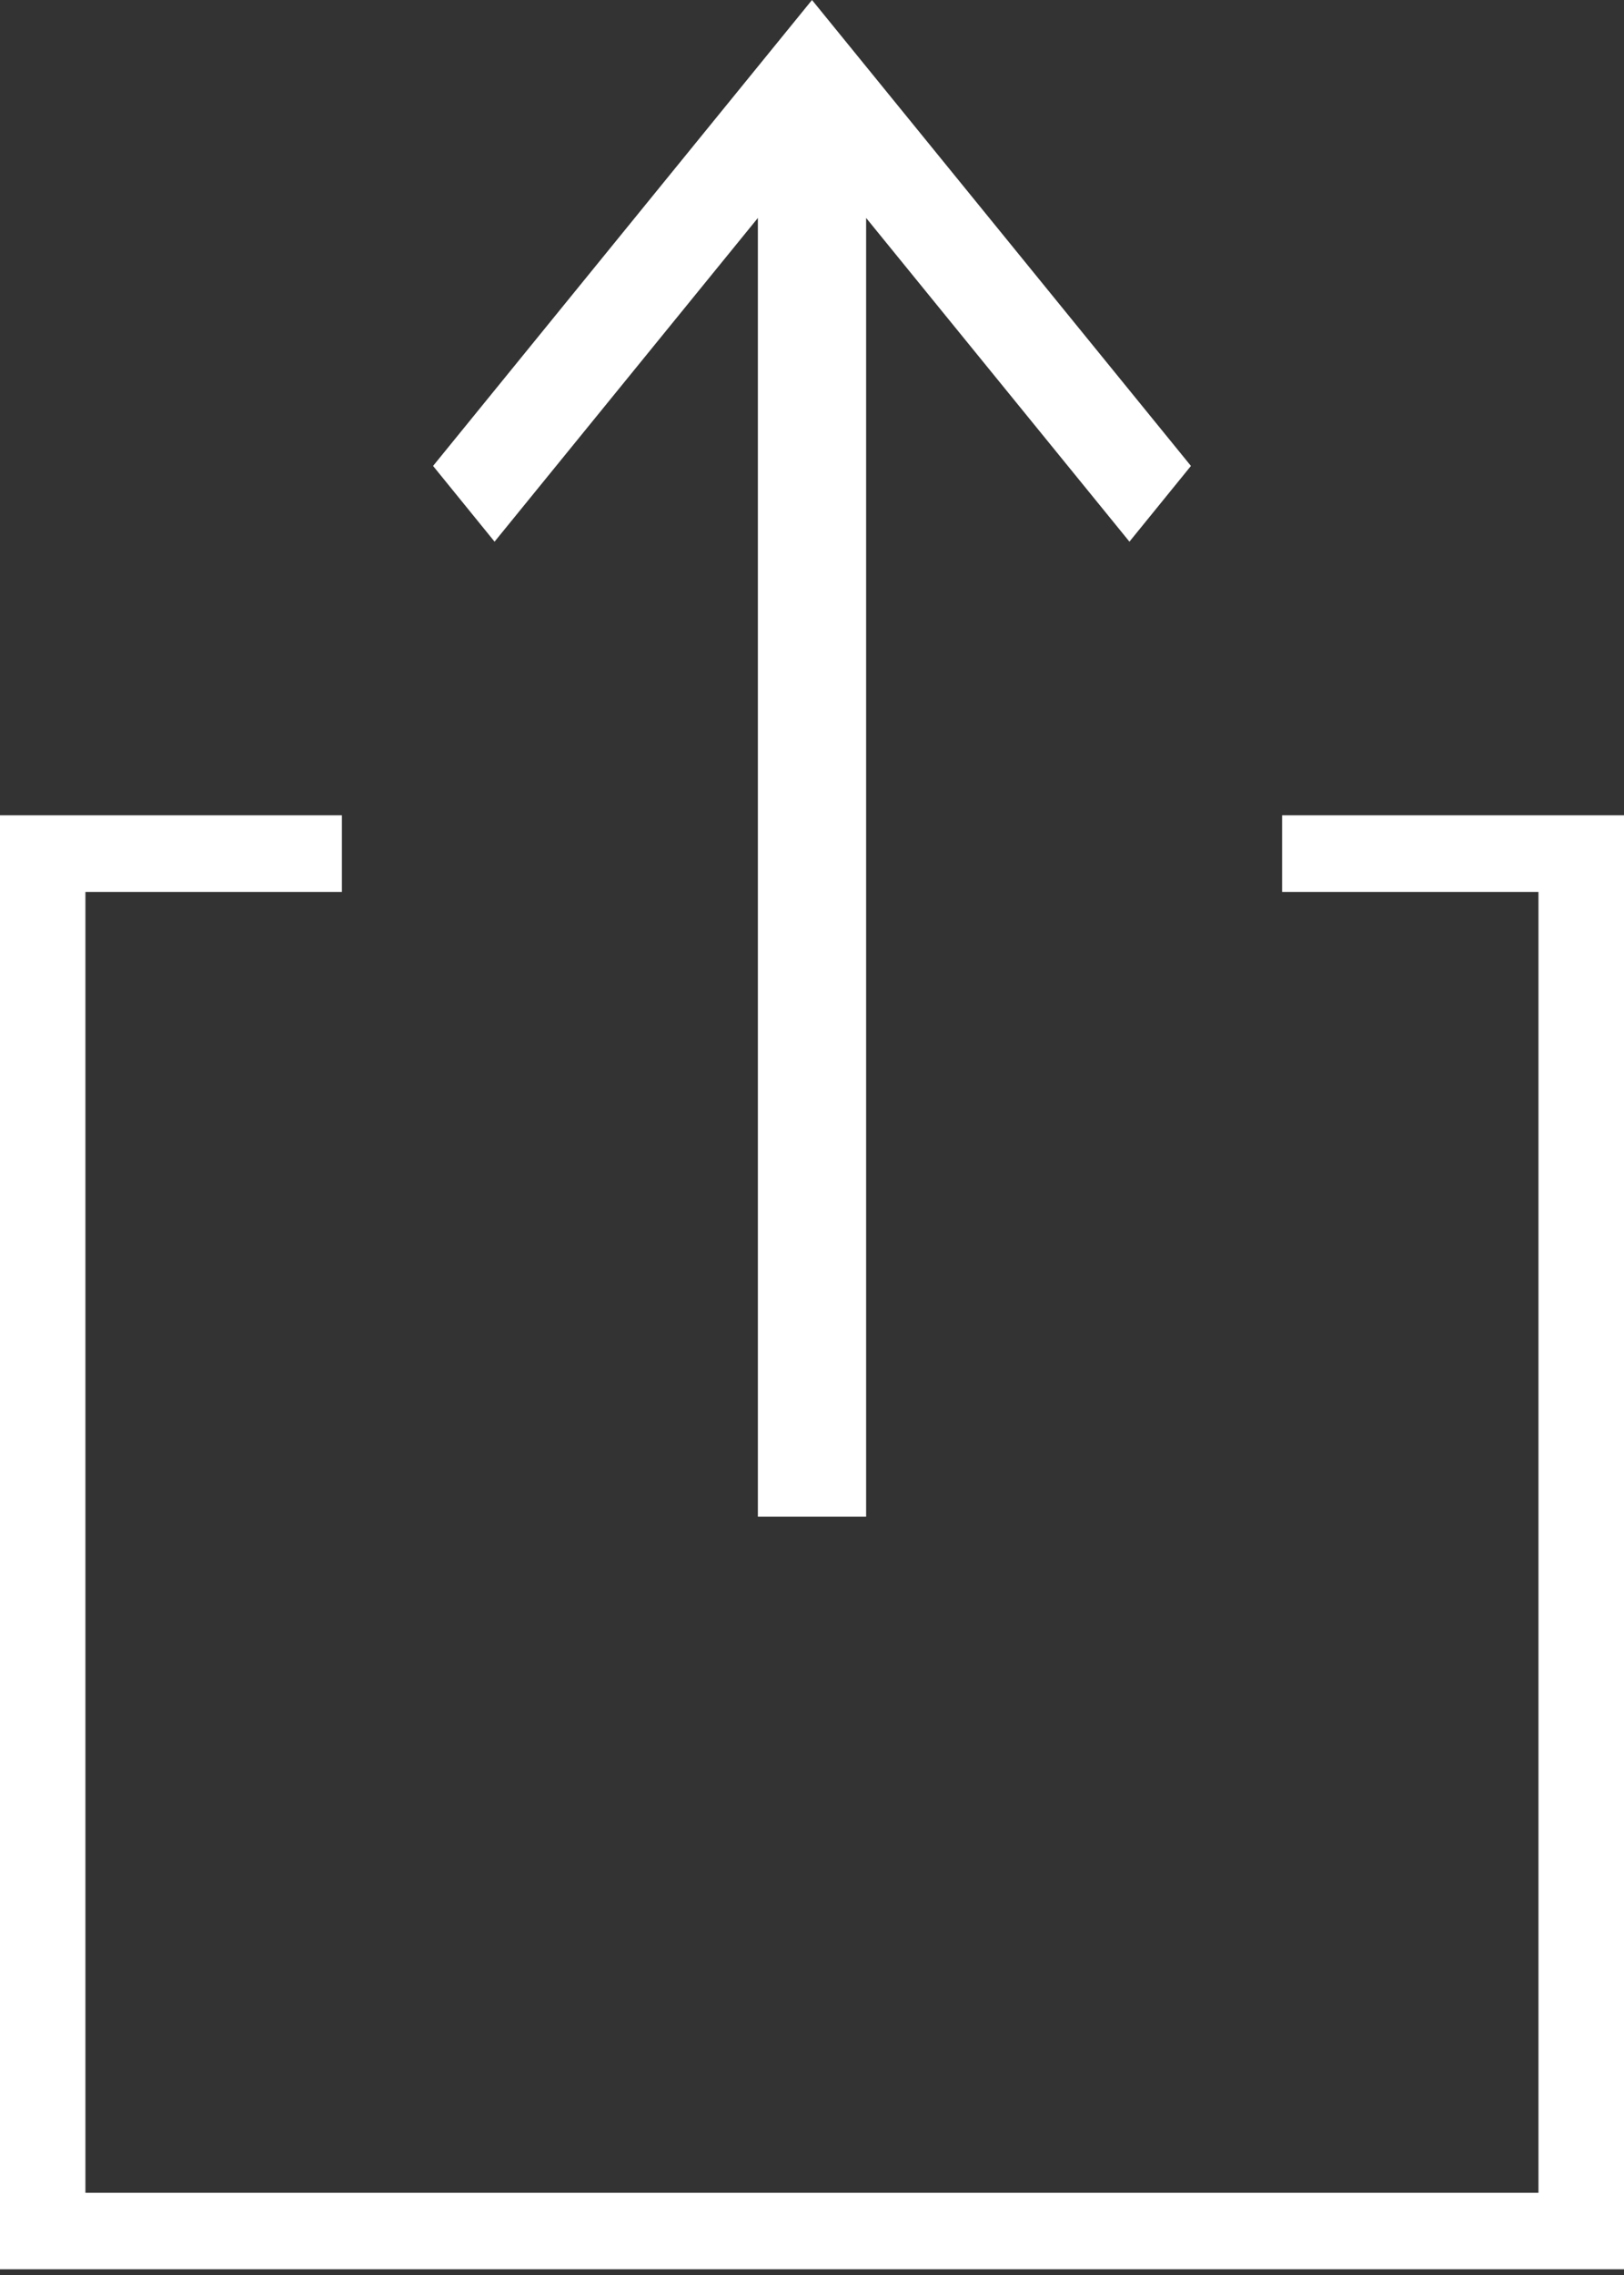<svg width="15" height="21" viewBox="0 0 15 21" fill="none" xmlns="http://www.w3.org/2000/svg">
<rect x="0" y="0" width="15" height="21" fill="#333333" stroke="none"/>
<path fill-rule="evenodd" clip-rule="evenodd" d="M8 2.012L10.432 5L11 4.301L7.5 0L4 4.301L4.568 5L7 2.012V14H8V2.012ZM11.842 7.526V7.88V8.233H14.21V20.241H0.789V8.233H3.158V7.526H0V20.947H15V7.526H11.842Z" fill="white"/>
</svg>
